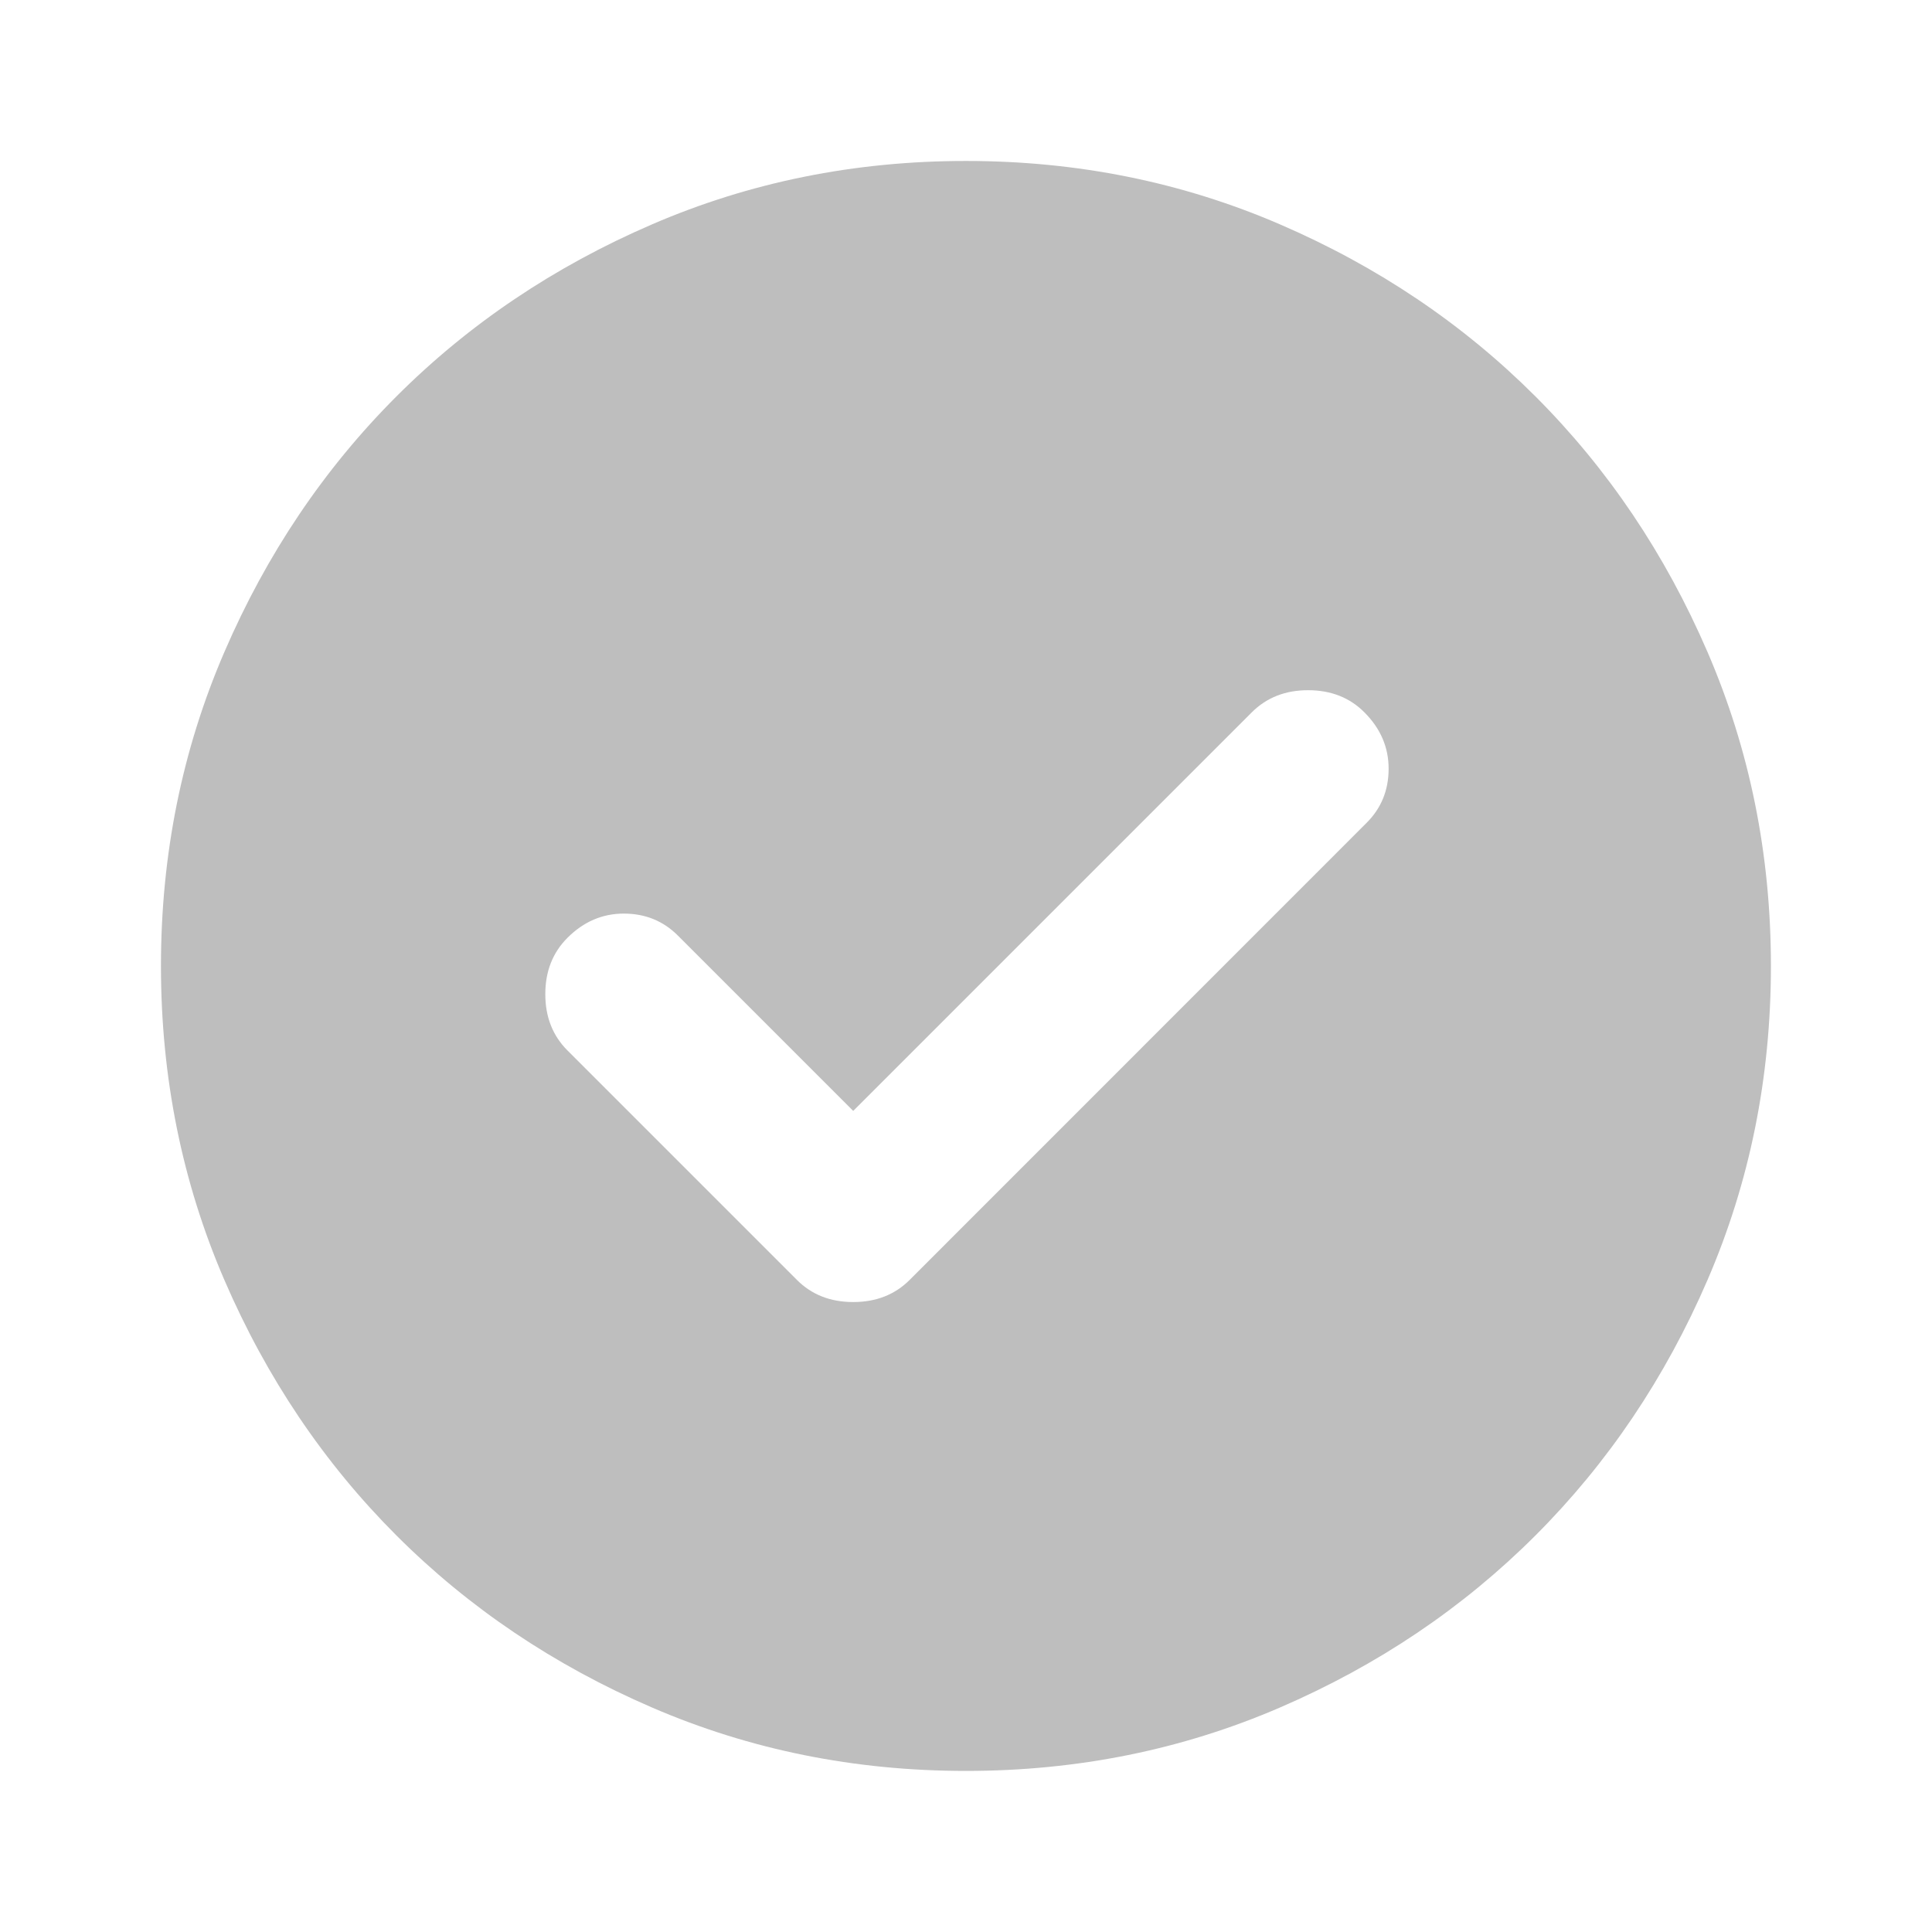 <svg width="16" height="16" viewBox="0 0 16 16" fill="none" xmlns="http://www.w3.org/2000/svg">
<path d="M7.066 9.2L5.616 7.75C5.494 7.627 5.344 7.566 5.166 7.566C4.989 7.566 4.833 7.633 4.7 7.766C4.577 7.889 4.516 8.044 4.516 8.233C4.516 8.422 4.577 8.577 4.7 8.7L6.6 10.6C6.722 10.722 6.877 10.783 7.066 10.783C7.255 10.783 7.411 10.722 7.533 10.6L11.316 6.816C11.439 6.694 11.5 6.544 11.5 6.366C11.5 6.189 11.433 6.033 11.3 5.9C11.178 5.777 11.022 5.716 10.833 5.716C10.644 5.716 10.489 5.777 10.366 5.9L7.066 9.2ZM8 14.666C7.077 14.666 6.211 14.491 5.4 14.141C4.589 13.791 3.883 13.316 3.283 12.716C2.683 12.116 2.208 11.411 1.858 10.6C1.508 9.789 1.333 8.922 1.333 8C1.333 7.077 1.508 6.211 1.858 5.4C2.208 4.589 2.683 3.883 3.283 3.283C3.883 2.683 4.589 2.208 5.4 1.858C6.211 1.508 7.077 1.333 8 1.333C8.922 1.333 9.789 1.508 10.6 1.858C11.411 2.208 12.116 2.683 12.716 3.283C13.316 3.883 13.791 4.589 14.141 5.4C14.491 6.211 14.666 7.077 14.666 8C14.666 8.922 14.491 9.789 14.141 10.6C13.791 11.411 13.316 12.116 12.716 12.716C12.116 13.316 11.411 13.791 10.6 14.141C9.789 14.491 8.922 14.666 8 14.666Z" fill="#BEBEBE"/>
</svg>
